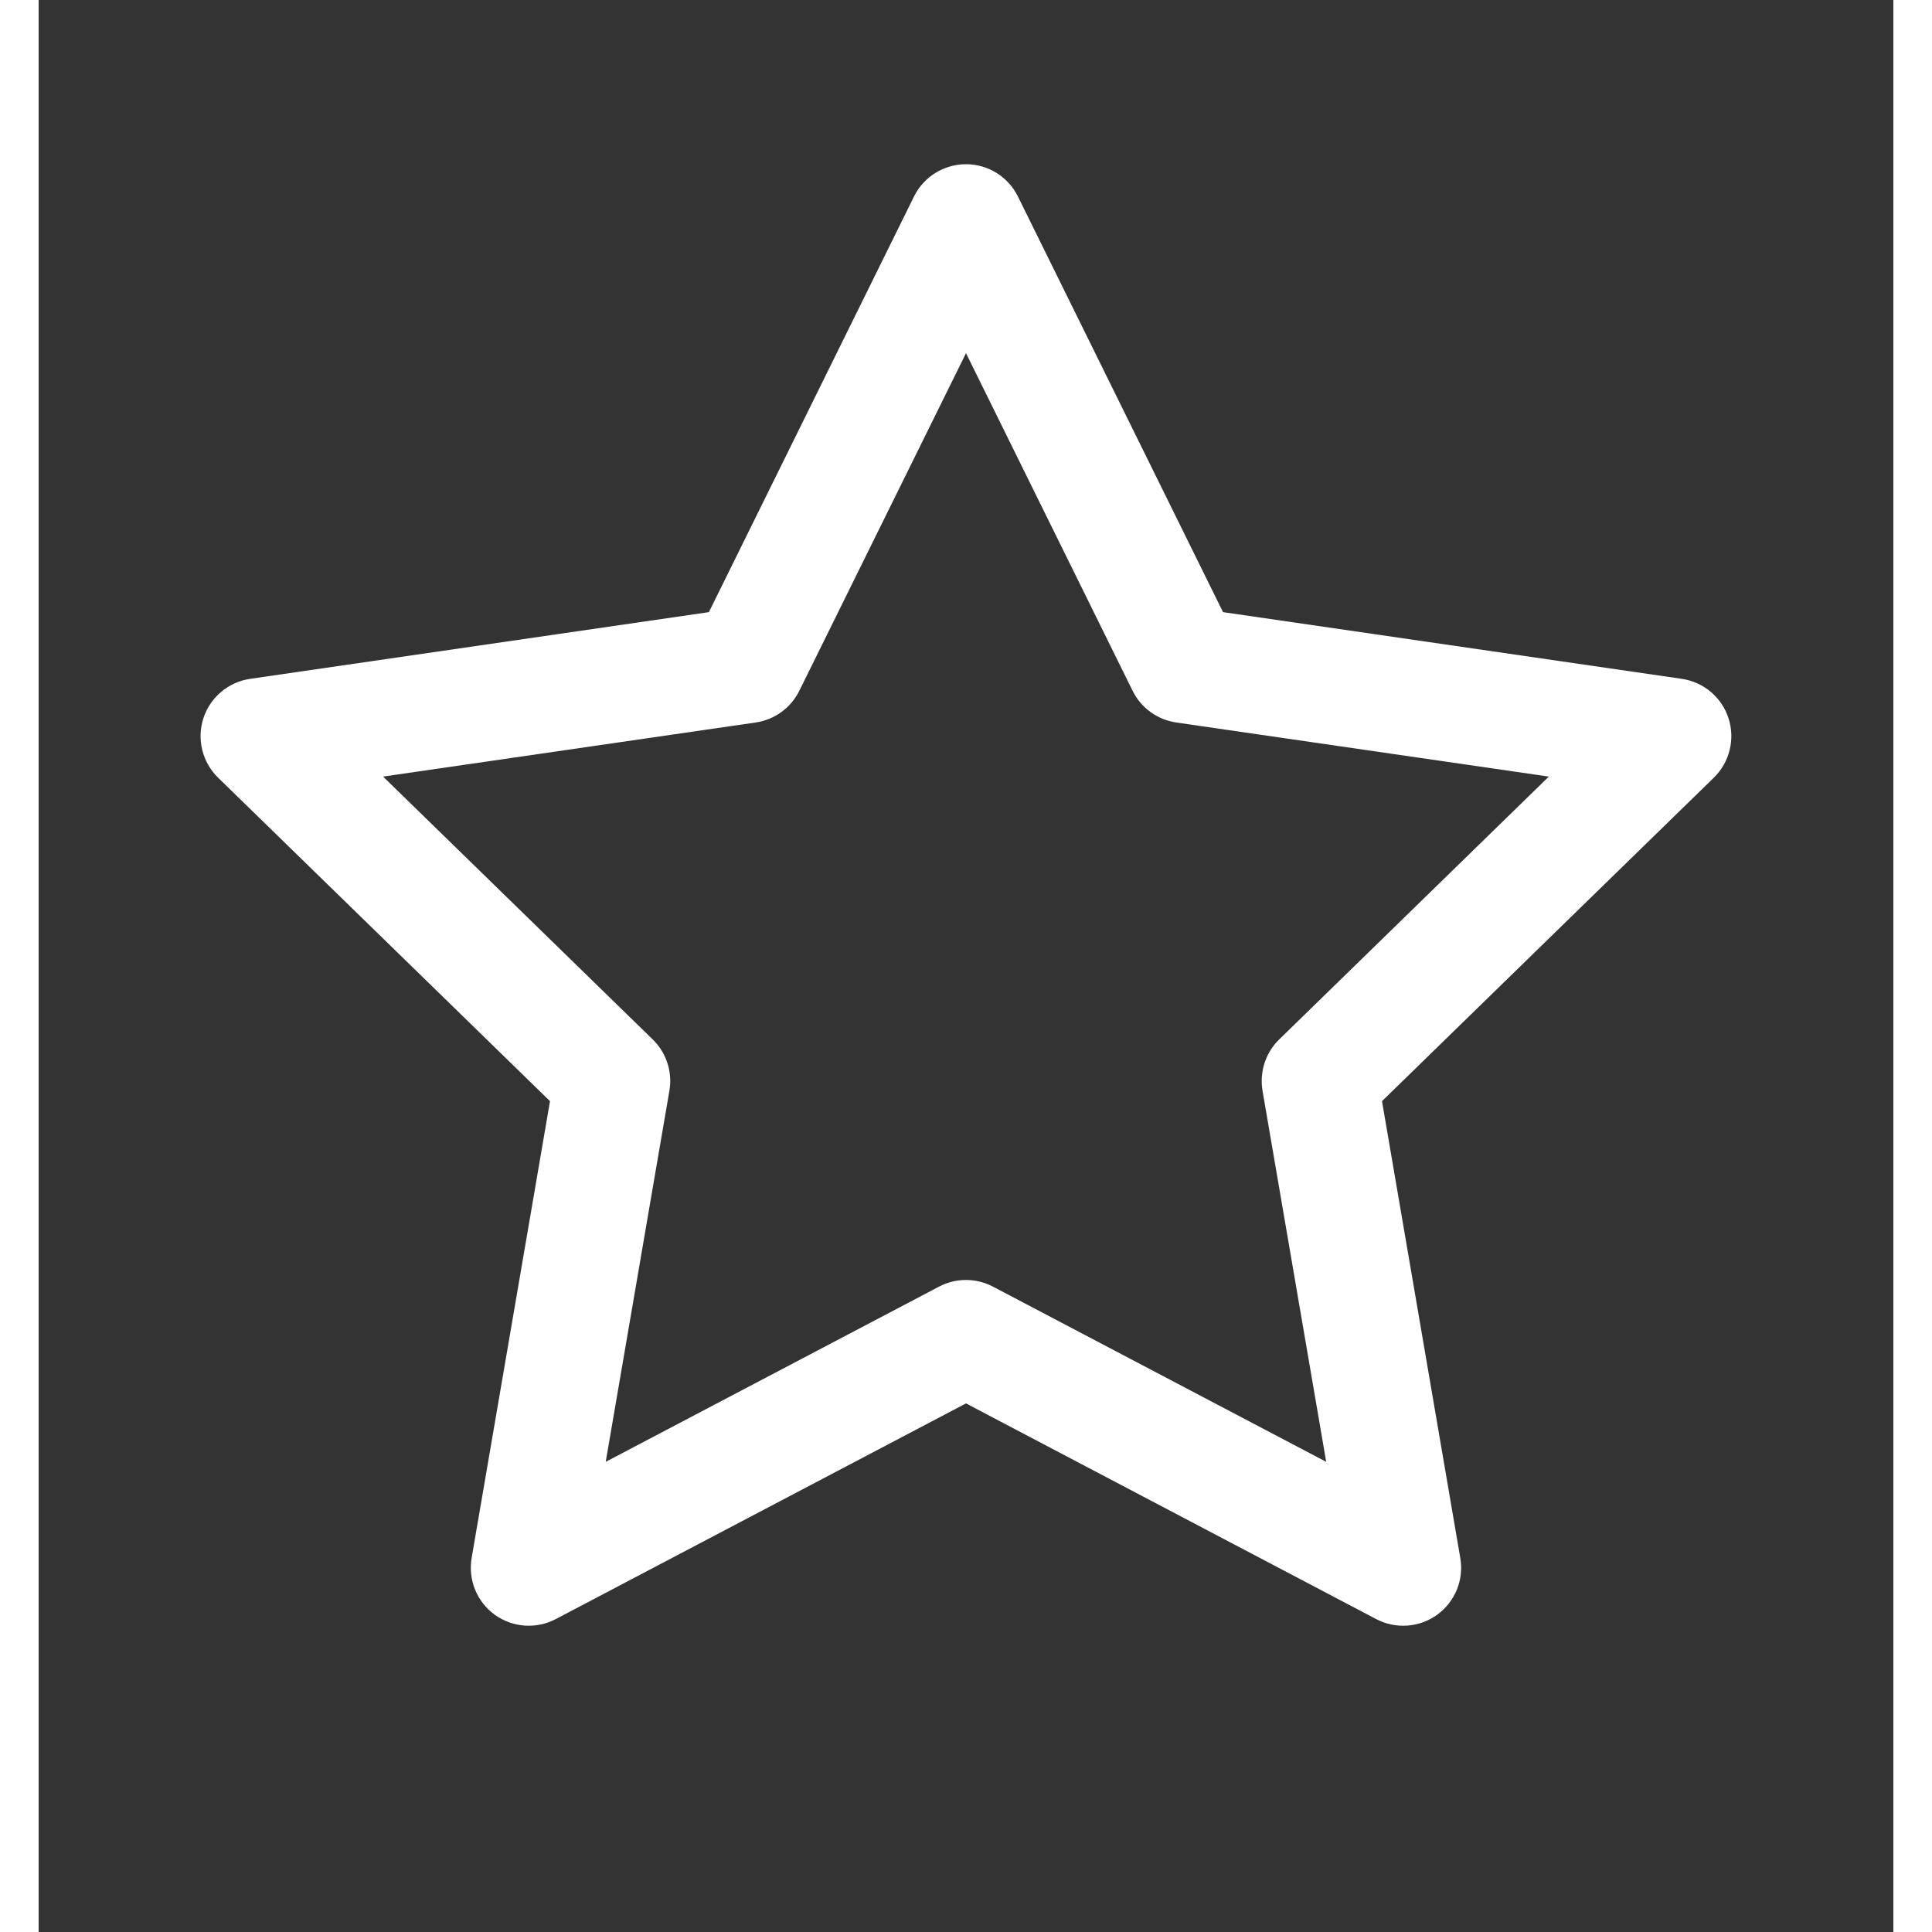 <svg width="40" height="40" viewBox="0 0 24 25" fill="#FFFFFF" xmlns="http://www.w3.org/2000/svg" transform="rotate(0 0 0)"><rect x="0" y="0" width="24" height="25" fill="#333333" stroke="none"/><path fill-rule="evenodd" clip-rule="evenodd" d="M12 2.125C12.285 2.125 12.546 2.287 12.672 2.543L15.326 7.921L21.261 8.784C21.544 8.825 21.779 9.022 21.867 9.294C21.955 9.565 21.881 9.864 21.677 10.063L17.383 14.249L18.396 20.16C18.445 20.441 18.329 20.726 18.098 20.894C17.867 21.061 17.561 21.084 17.308 20.951L12 18.16L6.691 20.951C6.439 21.084 6.132 21.061 5.901 20.894C5.67 20.726 5.555 20.441 5.603 20.16L6.617 14.249L2.322 10.063C2.118 9.864 2.044 9.565 2.132 9.294C2.221 9.022 2.455 8.825 2.738 8.784L8.673 7.921L11.327 2.543C11.453 2.287 11.714 2.125 12 2.125ZM12 4.57L9.843 8.939C9.734 9.16 9.523 9.313 9.279 9.349L4.457 10.049L7.946 13.45C8.123 13.622 8.204 13.871 8.162 14.114L7.338 18.916L11.651 16.649C11.869 16.534 12.13 16.534 12.349 16.649L16.661 18.916L15.837 14.114C15.796 13.871 15.876 13.622 16.053 13.45L19.542 10.049L14.72 9.349C14.476 9.313 14.265 9.16 14.156 8.939L12 4.57Z" fill="#FFFFFF"/></svg>